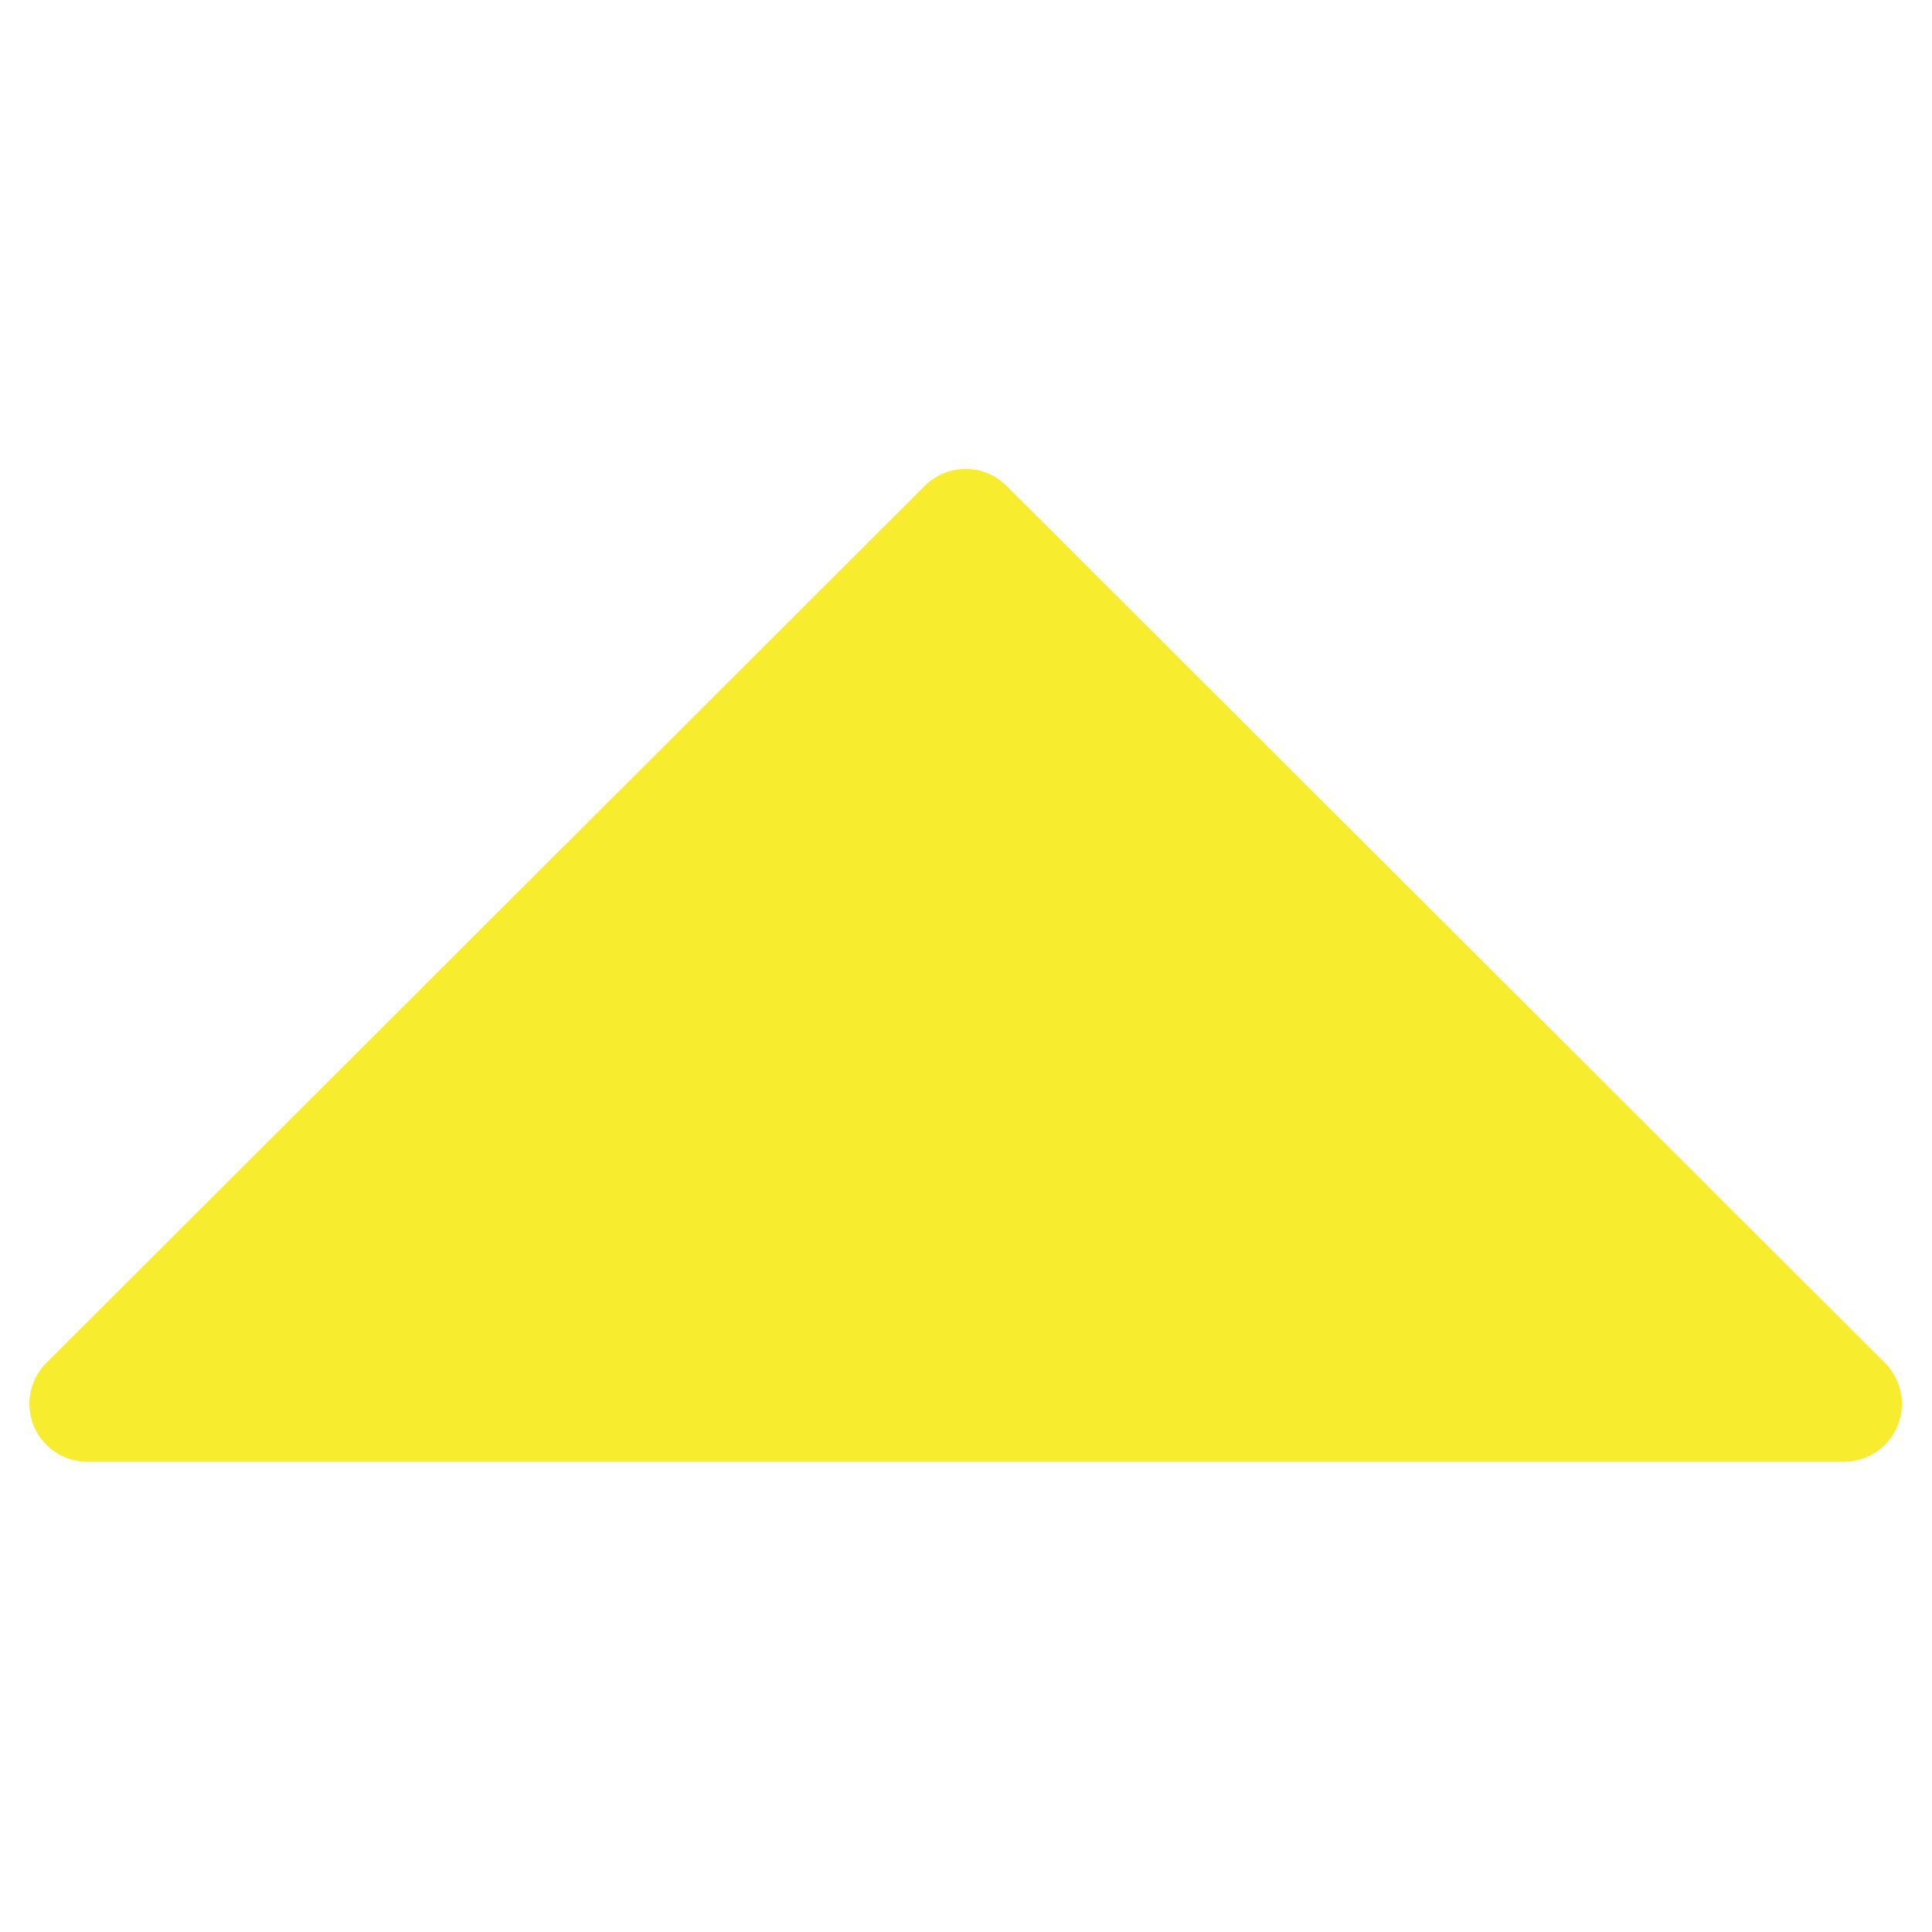 <svg id="Ebene_1" data-name="Ebene 1" xmlns="http://www.w3.org/2000/svg" viewBox="0 0 28.35 28.35"><defs><style>.cls-1{fill:#f7ec2d;}</style></defs><path class="cls-1" d="M27.66,20,14.77,7.13a.85.85,0,0,0-1.2,0L.68,20a.85.85,0,0,0,.6,1.45H27.06A.85.85,0,0,0,27.66,20Z"/></svg>